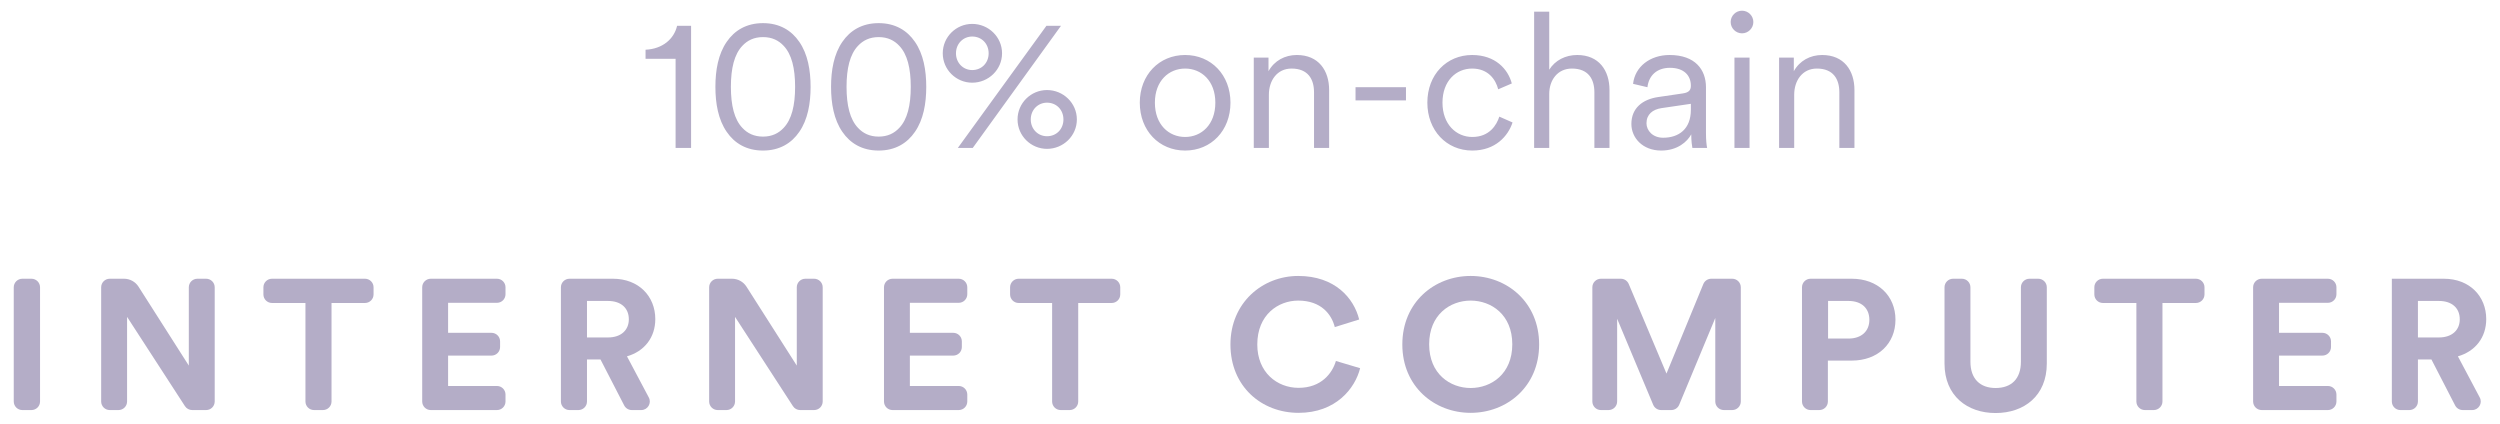 <svg width="118" height="20" viewBox="0 0 118 20" fill="none" xmlns="http://www.w3.org/2000/svg">
  <path d="M1.484 19.355C1.708 19.355 1.89 19.174 1.89 18.95V13.56C1.89 13.337 1.708 13.156 1.484 13.156H1.055C0.831 13.156 0.649 13.337 0.649 13.56V18.95C0.649 19.174 0.831 19.355 1.055 19.355H1.484Z" fill="#B4ADC7"/>
  <path d="M9.729 19.355C9.953 19.355 10.134 19.174 10.134 18.95V13.56C10.134 13.337 9.953 13.156 9.729 13.156H9.317C9.094 13.156 8.912 13.337 8.912 13.56V17.256L6.538 13.531C6.389 13.297 6.131 13.156 5.854 13.156H5.181C4.957 13.156 4.775 13.337 4.775 13.56V18.95C4.775 19.174 4.957 19.355 5.181 19.355H5.593C5.816 19.355 5.998 19.174 5.998 18.95V14.957L8.73 19.17C8.805 19.285 8.933 19.355 9.071 19.355H9.729Z" fill="#B4ADC7"/>
  <path d="M17.227 14.301C17.451 14.301 17.632 14.12 17.632 13.897V13.56C17.632 13.337 17.451 13.156 17.227 13.156H12.838C12.614 13.156 12.433 13.337 12.433 13.56V13.897C12.433 14.12 12.614 14.301 12.838 14.301H14.417V18.95C14.417 19.174 14.598 19.355 14.822 19.355H15.243C15.467 19.355 15.648 19.174 15.648 18.95V14.301H17.227Z" fill="#B4ADC7"/>
  <path d="M23.455 19.355C23.68 19.355 23.86 19.174 23.86 18.95V18.623C23.86 18.399 23.68 18.218 23.455 18.218H21.15V16.784H23.199C23.423 16.784 23.604 16.603 23.604 16.38V16.113C23.604 15.89 23.423 15.709 23.199 15.709H21.15V14.293H23.455C23.68 14.293 23.86 14.112 23.86 13.888V13.56C23.86 13.337 23.68 13.156 23.455 13.156H20.333C20.109 13.156 19.928 13.337 19.928 13.56V18.95C19.928 19.174 20.109 19.355 20.333 19.355H23.455Z" fill="#B4ADC7"/>
  <path d="M29.462 19.136C29.531 19.27 29.671 19.355 29.822 19.355H30.266C30.571 19.355 30.767 19.03 30.624 18.761L29.593 16.819C30.416 16.583 30.93 15.928 30.93 15.062C30.93 13.987 30.151 13.156 28.928 13.156H26.88C26.657 13.156 26.475 13.337 26.475 13.56V18.95C26.475 19.174 26.657 19.355 26.88 19.355H27.301C27.525 19.355 27.706 19.174 27.706 18.95V16.968H28.344L29.462 19.136ZM27.706 15.928V14.205H28.698C29.318 14.205 29.681 14.546 29.681 15.071C29.681 15.578 29.318 15.928 28.698 15.928H27.706Z" fill="#B4ADC7"/>
  <path d="M38.425 19.355C38.649 19.355 38.831 19.174 38.831 18.95V13.56C38.831 13.337 38.649 13.156 38.425 13.156H38.014C37.79 13.156 37.608 13.337 37.608 13.56V17.256L35.234 13.531C35.085 13.297 34.828 13.156 34.55 13.156H33.877C33.653 13.156 33.472 13.337 33.472 13.56V18.95C33.472 19.174 33.653 19.355 33.877 19.355H34.289C34.512 19.355 34.694 19.174 34.694 18.95V14.957L37.427 19.17C37.501 19.285 37.629 19.355 37.766 19.355H38.425Z" fill="#B4ADC7"/>
  <path d="M45.251 19.355C45.474 19.355 45.656 19.174 45.656 18.95V18.623C45.656 18.399 45.474 18.218 45.251 18.218H42.946V16.784H44.994C45.218 16.784 45.399 16.603 45.399 16.38V16.113C45.399 15.89 45.218 15.709 44.994 15.709H42.946V14.293H45.251C45.474 14.293 45.656 14.112 45.656 13.888V13.56C45.656 13.337 45.474 13.156 45.251 13.156H42.129C41.904 13.156 41.724 13.337 41.724 13.56V18.95C41.724 19.174 41.904 19.355 42.129 19.355H45.251Z" fill="#B4ADC7"/>
  <path d="M52.471 14.301C52.695 14.301 52.876 14.12 52.876 13.897V13.56C52.876 13.337 52.695 13.156 52.471 13.156H48.081C47.858 13.156 47.676 13.337 47.676 13.56V13.897C47.676 14.12 47.858 14.301 48.081 14.301H49.66V18.95C49.66 19.174 49.842 19.355 50.066 19.355H50.487C50.711 19.355 50.892 19.174 50.892 18.95V14.301H52.471Z" fill="#B4ADC7"/>
  <path d="M61.292 19.486C63.055 19.486 63.959 18.332 64.198 17.379L63.055 17.038C62.886 17.615 62.365 18.306 61.292 18.306C60.282 18.306 59.344 17.58 59.344 16.26C59.344 14.852 60.336 14.188 61.275 14.188C62.365 14.188 62.852 14.844 63.002 15.438L64.153 15.08C63.905 14.074 63.011 13.025 61.275 13.025C59.592 13.025 58.077 14.284 58.077 16.26C58.077 18.236 59.538 19.486 61.292 19.486Z" fill="#B4ADC7"/>
  <path d="M67.456 16.251C67.456 14.852 68.449 14.188 69.414 14.188C70.388 14.188 71.38 14.852 71.38 16.251C71.38 17.65 70.388 18.314 69.414 18.314C68.449 18.314 67.456 17.65 67.456 16.251ZM66.19 16.26C66.19 18.253 67.713 19.486 69.414 19.486C71.123 19.486 72.647 18.253 72.647 16.26C72.647 14.258 71.123 13.025 69.414 13.025C67.713 13.025 66.19 14.258 66.19 16.26Z" fill="#B4ADC7"/>
  <path d="M81.76 19.355C81.985 19.355 82.166 19.174 82.166 18.95V13.56C82.166 13.337 81.985 13.156 81.76 13.156H80.773C80.608 13.156 80.46 13.255 80.397 13.407L78.658 17.633L76.876 13.404C76.813 13.254 76.665 13.156 76.502 13.156H75.564C75.341 13.156 75.159 13.337 75.159 13.56V18.95C75.159 19.174 75.341 19.355 75.564 19.355H75.924C76.147 19.355 76.329 19.174 76.329 18.95V15.045L78.031 19.107C78.095 19.257 78.242 19.355 78.405 19.355H78.884C79.048 19.355 79.195 19.256 79.258 19.105L80.961 15.01V18.95C80.961 19.174 81.143 19.355 81.367 19.355H81.76Z" fill="#B4ADC7"/>
  <path d="M86.285 15.98V14.205H87.251C87.862 14.205 88.234 14.546 88.234 15.097C88.234 15.63 87.862 15.98 87.251 15.98H86.285ZM87.401 17.02C88.641 17.02 89.466 16.216 89.466 15.088C89.466 13.969 88.641 13.156 87.401 13.156H85.459C85.236 13.156 85.054 13.337 85.054 13.56V18.95C85.054 19.174 85.236 19.355 85.459 19.355H85.871C86.095 19.355 86.276 19.174 86.276 18.95V17.02H87.401Z" fill="#B4ADC7"/>
  <path d="M94.191 19.495C95.538 19.495 96.609 18.682 96.609 17.16V13.56C96.609 13.337 96.428 13.156 96.204 13.156H95.792C95.569 13.156 95.387 13.337 95.387 13.56V17.073C95.387 17.886 94.935 18.314 94.191 18.314C93.465 18.314 93.004 17.886 93.004 17.073V13.56C93.004 13.337 92.823 13.156 92.599 13.156H92.186C91.963 13.156 91.781 13.337 91.781 13.56V17.16C91.781 18.682 92.853 19.495 94.191 19.495Z" fill="#B4ADC7"/>
  <path d="M103.647 14.301C103.87 14.301 104.052 14.12 104.052 13.897V13.56C104.052 13.337 103.87 13.156 103.647 13.156H99.258C99.033 13.156 98.853 13.337 98.853 13.56V13.897C98.853 14.12 99.033 14.301 99.258 14.301H100.837V18.95C100.837 19.174 101.018 19.355 101.242 19.355H101.662C101.886 19.355 102.068 19.174 102.068 18.95V14.301H103.647Z" fill="#B4ADC7"/>
  <path d="M109.875 19.355C110.099 19.355 110.28 19.174 110.28 18.95V18.623C110.28 18.399 110.099 18.218 109.875 18.218H107.57V16.784H109.618C109.842 16.784 110.024 16.603 110.024 16.38V16.113C110.024 15.89 109.842 15.709 109.618 15.709H107.57V14.293H109.875C110.099 14.293 110.28 14.112 110.28 13.888V13.56C110.28 13.337 110.099 13.156 109.875 13.156H106.752C106.529 13.156 106.347 13.337 106.347 13.56V18.95C106.347 19.174 106.529 19.355 106.752 19.355H109.875Z" fill="#B4ADC7"/>
  <path d="M115.882 19.136C115.951 19.27 116.091 19.355 116.242 19.355H116.686C116.991 19.355 117.187 19.03 117.044 18.761L116.013 16.819C116.836 16.583 117.35 15.928 117.35 15.062C117.35 13.987 116.571 13.156 115.348 13.156H112.895V18.95C112.895 19.174 113.076 19.355 113.3 19.355H113.721C113.945 19.355 114.126 19.174 114.126 18.95V16.968H114.764L115.882 19.136ZM114.126 15.928V14.205H115.118C115.738 14.205 116.101 14.546 116.101 15.071C116.101 15.578 115.738 15.928 115.118 15.928H114.126Z" fill="#B4ADC7"/>
  <path d="M32.619 6.981V1.217H31.959C31.816 1.84 31.273 2.311 30.47 2.347V2.774H31.888V6.981H32.619ZM36.014 6.448C35.586 6.448 35.274 6.287 35.042 6.038C34.659 5.638 34.498 4.971 34.498 4.099C34.498 3.227 34.659 2.56 35.042 2.16C35.274 1.911 35.586 1.751 36.014 1.751C36.442 1.751 36.754 1.911 36.986 2.16C37.369 2.56 37.529 3.227 37.529 4.099C37.529 4.971 37.369 5.638 36.986 6.038C36.754 6.287 36.442 6.448 36.014 6.448ZM36.014 7.106C36.798 7.106 37.36 6.759 37.725 6.225C38.127 5.647 38.26 4.882 38.26 4.099C38.26 3.316 38.127 2.551 37.725 1.973C37.36 1.439 36.798 1.092 36.014 1.092C35.229 1.092 34.667 1.439 34.302 1.973C33.901 2.551 33.767 3.316 33.767 4.099C33.767 4.882 33.901 5.647 34.302 6.225C34.667 6.759 35.229 7.106 36.014 7.106ZM41.473 6.448C41.045 6.448 40.733 6.287 40.501 6.038C40.117 5.638 39.957 4.971 39.957 4.099C39.957 3.227 40.117 2.56 40.501 2.16C40.733 1.911 41.045 1.751 41.473 1.751C41.901 1.751 42.213 1.911 42.444 2.16C42.828 2.56 42.988 3.227 42.988 4.099C42.988 4.971 42.828 5.638 42.444 6.038C42.213 6.287 41.901 6.448 41.473 6.448ZM41.473 7.106C42.257 7.106 42.819 6.759 43.184 6.225C43.586 5.647 43.719 4.882 43.719 4.099C43.719 3.316 43.586 2.551 43.184 1.973C42.819 1.439 42.257 1.092 41.473 1.092C40.688 1.092 40.126 1.439 39.761 1.973C39.36 2.551 39.226 3.316 39.226 4.099C39.226 4.882 39.36 5.647 39.761 6.225C40.126 6.759 40.688 7.106 41.473 7.106ZM45.122 2.516C45.122 2.062 45.461 1.724 45.888 1.724C46.334 1.724 46.664 2.062 46.664 2.516C46.664 2.969 46.334 3.307 45.888 3.307C45.461 3.307 45.122 2.969 45.122 2.516ZM44.498 2.516C44.498 3.29 45.131 3.903 45.888 3.903C46.655 3.903 47.297 3.29 47.297 2.516C47.297 1.742 46.655 1.128 45.888 1.128C45.131 1.128 44.498 1.742 44.498 2.516ZM48.652 5.638C48.652 5.184 48.991 4.846 49.419 4.846C49.865 4.846 50.194 5.184 50.194 5.638C50.194 6.092 49.865 6.43 49.419 6.43C48.991 6.43 48.652 6.092 48.652 5.638ZM48.028 5.638C48.028 6.412 48.661 7.026 49.419 7.026C50.186 7.026 50.828 6.412 50.828 5.638C50.828 4.864 50.186 4.25 49.419 4.25C48.661 4.25 48.028 4.864 48.028 5.638ZM45.915 6.981L50.079 1.217H49.392L45.211 6.981H45.915ZM55.938 2.596C54.708 2.596 53.798 3.539 53.798 4.846C53.798 6.163 54.708 7.106 55.938 7.106C57.168 7.106 58.078 6.163 58.078 4.846C58.078 3.539 57.168 2.596 55.938 2.596ZM55.938 3.236C56.705 3.236 57.364 3.814 57.364 4.846C57.364 5.887 56.705 6.465 55.938 6.465C55.171 6.465 54.511 5.887 54.511 4.846C54.511 3.814 55.171 3.236 55.938 3.236ZM59.891 4.473C59.891 3.806 60.274 3.236 60.961 3.236C61.736 3.236 62.022 3.734 62.022 4.357V6.981H62.735V4.25C62.735 3.325 62.235 2.596 61.21 2.596C60.648 2.596 60.149 2.863 59.873 3.361V2.72H59.178V6.981H59.891V4.473ZM66.362 4.74V4.117H63.981V4.74H66.362ZM69.484 3.236C70.251 3.236 70.599 3.761 70.715 4.215L71.357 3.939C71.178 3.263 70.581 2.596 69.484 2.596C68.281 2.596 67.371 3.521 67.371 4.846C67.371 6.145 68.263 7.106 69.493 7.106C70.59 7.106 71.187 6.412 71.392 5.78L70.768 5.505C70.643 5.896 70.305 6.465 69.493 6.465C68.736 6.465 68.085 5.869 68.085 4.846C68.085 3.814 68.736 3.236 69.484 3.236ZM73.124 4.437C73.124 3.779 73.516 3.236 74.194 3.236C74.97 3.236 75.255 3.734 75.255 4.357V6.981H75.968V4.25C75.968 3.325 75.469 2.596 74.444 2.596C73.891 2.596 73.401 2.845 73.124 3.29V0.55H72.411V6.981H73.124V4.437ZM77.001 5.852C77.001 6.501 77.527 7.106 78.409 7.106C79.176 7.106 79.64 6.688 79.827 6.341C79.827 6.67 79.863 6.883 79.88 6.981H80.576C80.549 6.848 80.522 6.626 80.522 6.27V4.117C80.522 3.29 80.014 2.596 78.802 2.596C77.883 2.596 77.17 3.147 77.081 3.957L77.759 4.117C77.821 3.574 78.195 3.201 78.82 3.201C79.488 3.201 79.809 3.565 79.809 4.046C79.809 4.233 79.738 4.366 79.426 4.41L78.276 4.579C77.527 4.686 77.001 5.104 77.001 5.852ZM78.499 6.501C78.008 6.501 77.714 6.163 77.714 5.816C77.714 5.398 78.008 5.167 78.418 5.104L79.809 4.9V5.184C79.809 6.092 79.239 6.501 78.499 6.501ZM82.579 6.981V2.72H81.866V6.981H82.579ZM81.688 1.039C81.688 1.332 81.928 1.573 82.223 1.573C82.517 1.573 82.758 1.332 82.758 1.039C82.758 0.745 82.517 0.505 82.223 0.505C81.928 0.505 81.688 0.745 81.688 1.039ZM84.686 4.473C84.686 3.806 85.069 3.236 85.756 3.236C86.531 3.236 86.817 3.734 86.817 4.357V6.981H87.53V4.25C87.53 3.325 87.031 2.596 86.005 2.596C85.444 2.596 84.944 2.863 84.668 3.361V2.72H83.973V6.981H84.686V4.473Z" fill="#B4ADC7"/>
</svg>

